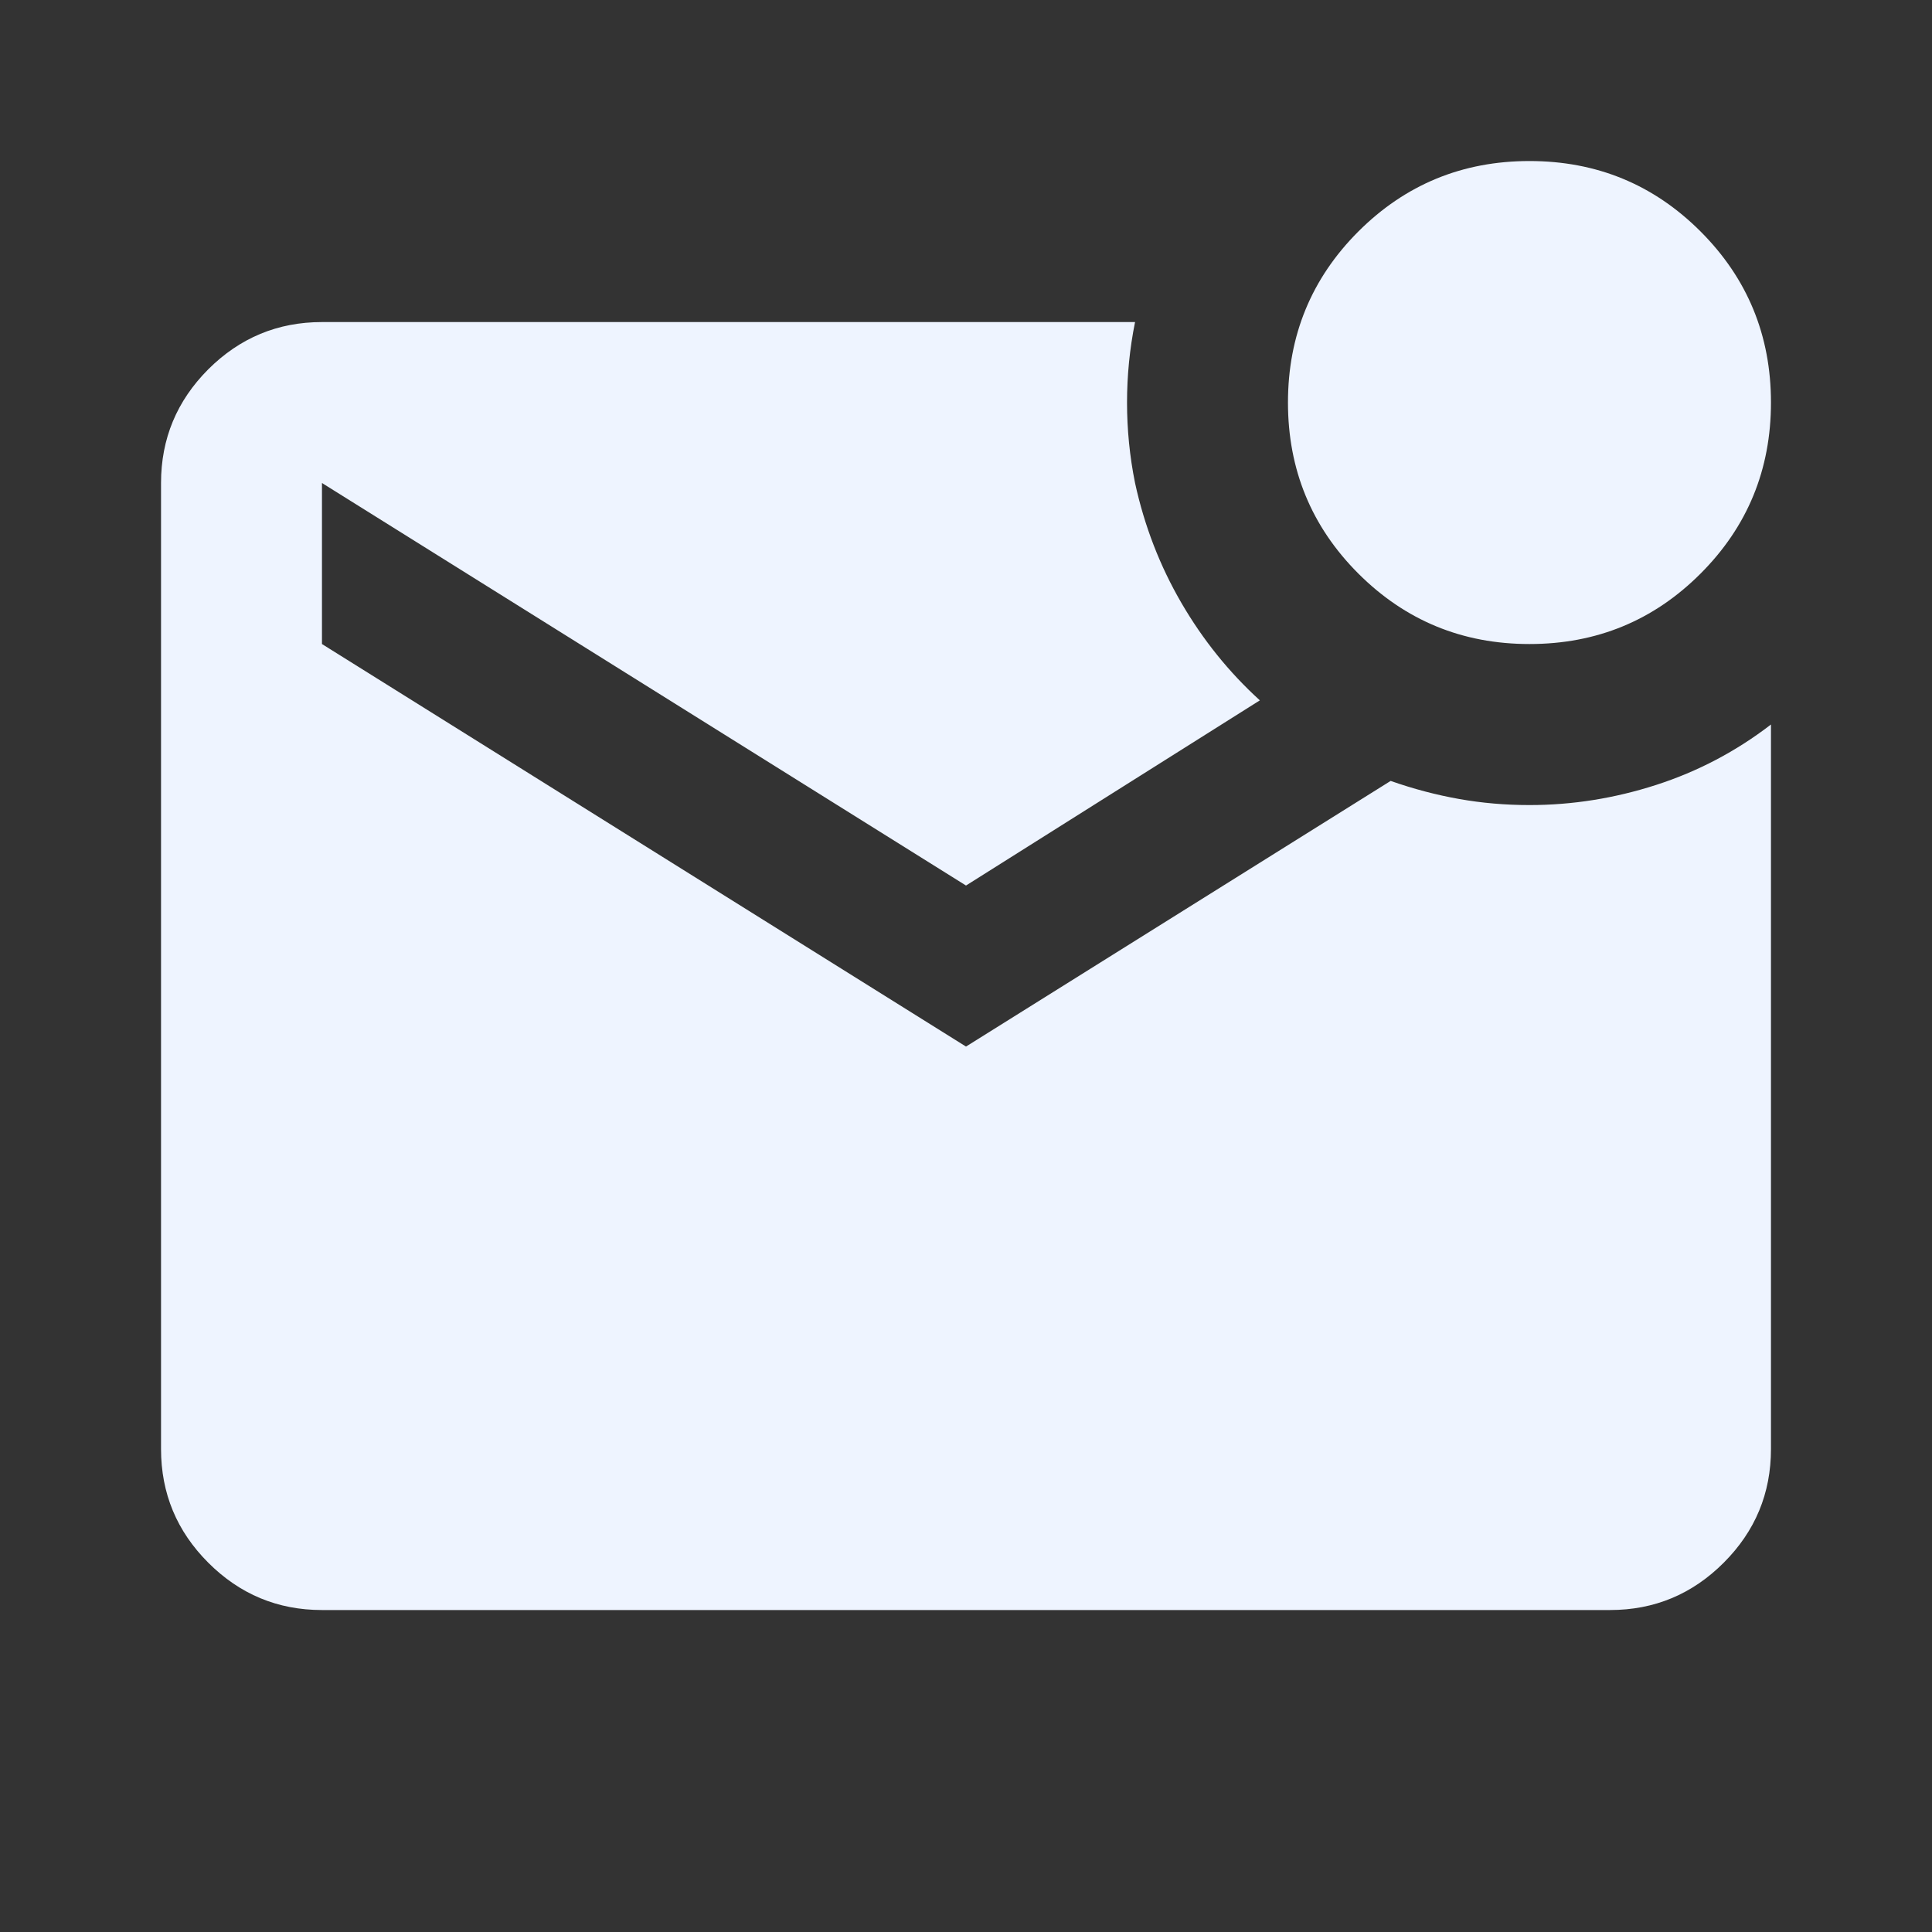 <svg width="20" height="20" viewBox="0 0 20 20" fill="none" xmlns="http://www.w3.org/2000/svg">
<rect x="0" y="0" width="20" height="20" fill="#333333" stroke="none"/>
<mask id="mask0_4_707" style="mask-type:alpha" maskUnits="userSpaceOnUse" x="0" y="0" width="20" height="20">
<rect width="20" height="20" fill="#D9D9D9"/>
</mask>
<g mask="url(#mask0_4_707)">
<path d="M15.833 6.667C15.139 6.667 14.549 6.424 14.062 5.938C13.576 5.452 13.333 4.861 13.333 4.167C13.333 3.473 13.576 2.882 14.062 2.396C14.549 1.91 15.139 1.667 15.833 1.667C16.528 1.667 17.118 1.91 17.604 2.396C18.09 2.882 18.333 3.473 18.333 4.167C18.333 4.861 18.09 5.452 17.604 5.938C17.118 6.424 16.528 6.667 15.833 6.667ZM3.333 16.667C2.875 16.667 2.483 16.504 2.156 16.177C1.83 15.851 1.667 15.459 1.667 15V5C1.667 4.542 1.83 4.15 2.156 3.823C2.483 3.497 2.875 3.334 3.333 3.334H11.75C11.694 3.611 11.667 3.889 11.667 4.167C11.667 4.445 11.694 4.723 11.75 5C11.847 5.445 12.007 5.858 12.229 6.24C12.451 6.622 12.722 6.959 13.042 7.25L10 9.167L3.333 5V6.667L10 10.834L14.396 8.084C14.632 8.167 14.868 8.229 15.104 8.271C15.34 8.313 15.583 8.334 15.833 8.334C16.278 8.334 16.715 8.264 17.146 8.125C17.576 7.986 17.972 7.778 18.333 7.5V15C18.333 15.459 18.17 15.851 17.844 16.177C17.517 16.504 17.125 16.667 16.667 16.667H3.333Z" fill="#EEF4FF"/>
</g>
</svg>
